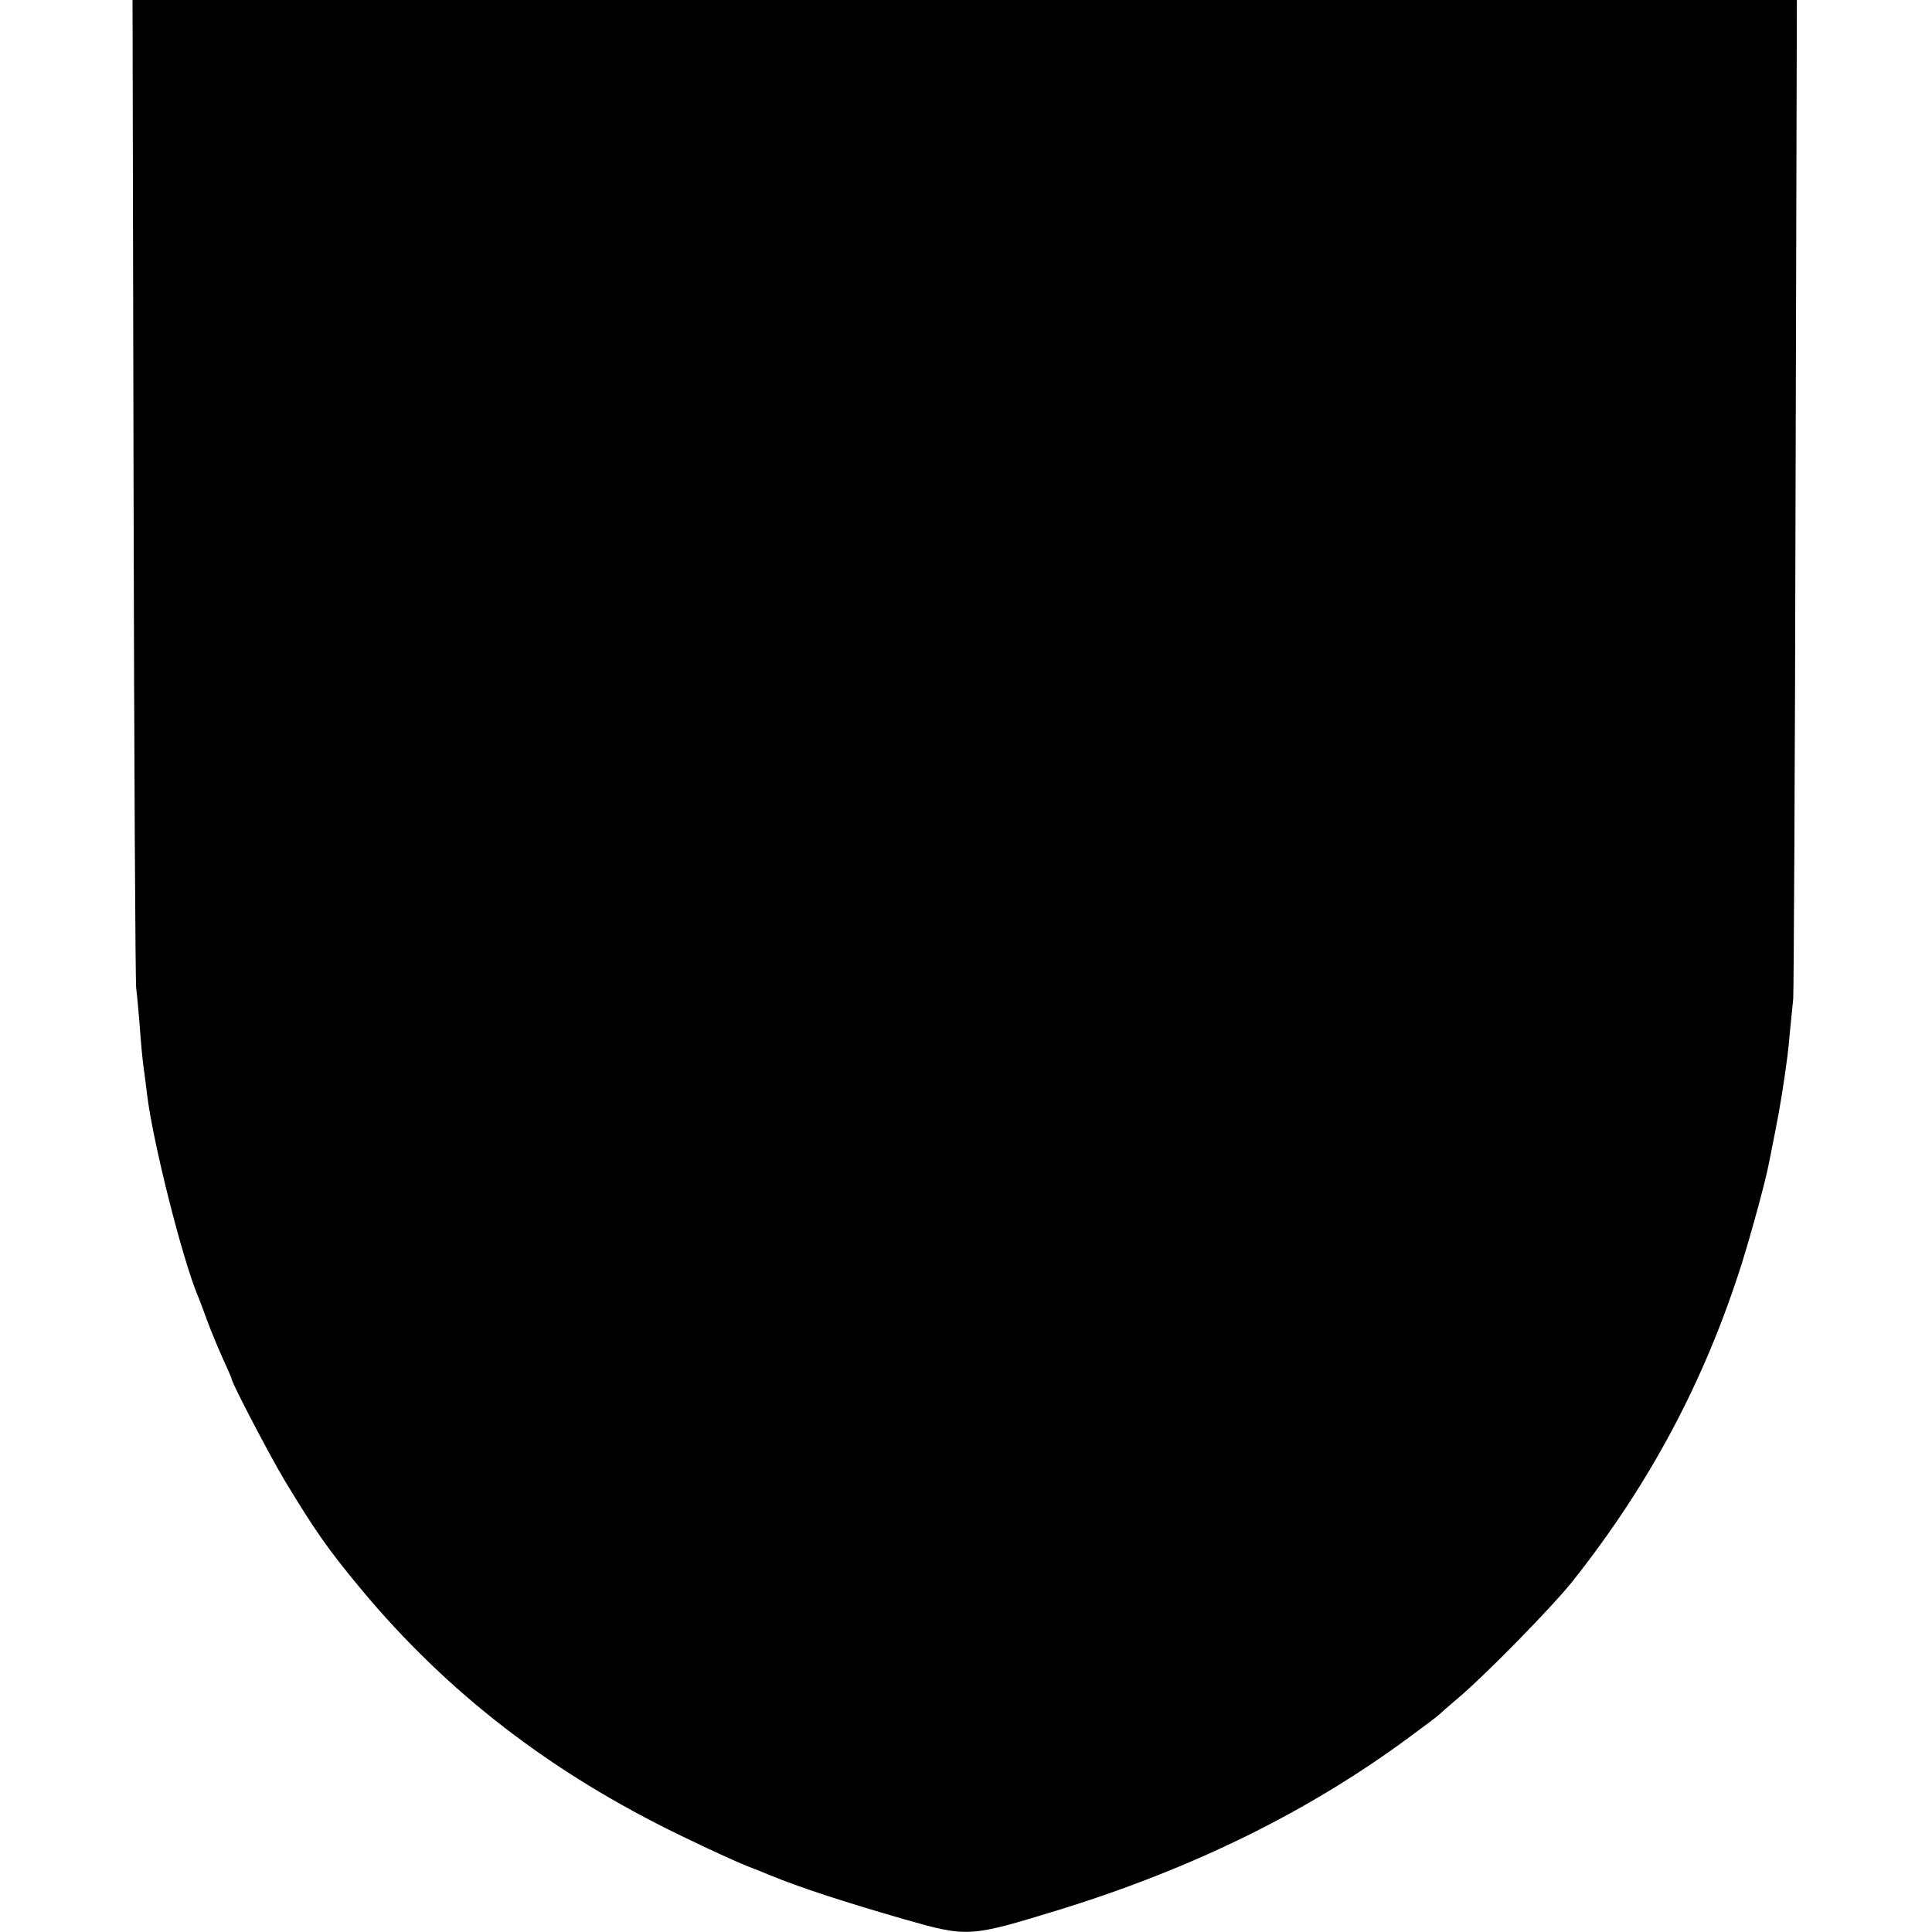 <?xml version="1.0" standalone="no"?>
<!DOCTYPE svg PUBLIC "-//W3C//DTD SVG 20010904//EN"
 "http://www.w3.org/TR/2001/REC-SVG-20010904/DTD/svg10.dtd">
<svg version="1.0" xmlns="http://www.w3.org/2000/svg"
 width="742pt" height="742pt" viewBox="0 0 742 742"
 preserveAspectRatio="xMidYMid meet">
<g transform="translate(0,742) scale(0.1,-0.1)"
fill="#000000" stroke="none">
<path d="M513 5543 c2 -1033 7 -1896 10 -1918 3 -22 8 -78 12 -125 7 -97 13
-161 20 -205 2 -16 7 -52 10 -80 23 -185 134 -625 194 -770 5 -11 21 -54 36
-95 15 -41 43 -108 61 -148 19 -41 34 -76 34 -79 0 -14 147 -295 201 -385 117
-194 167 -266 293 -418 332 -400 731 -708 1231 -950 99 -48 212 -100 250 -115
39 -15 79 -31 90 -36 117 -48 282 -102 514 -169 249 -71 252 -71 601 36 517
160 961 379 1349 667 53 39 101 75 107 81 6 6 37 33 70 61 103 86 368 356 446
455 295 373 505 767 648 1219 37 118 92 320 104 385 2 11 13 66 24 121 17 86
31 169 47 290 2 17 7 61 10 99 4 38 9 92 12 120 2 28 7 903 9 1944 l5 1892
-3196 0 -3196 0 4 -1877z"/>
</g>
</svg>
